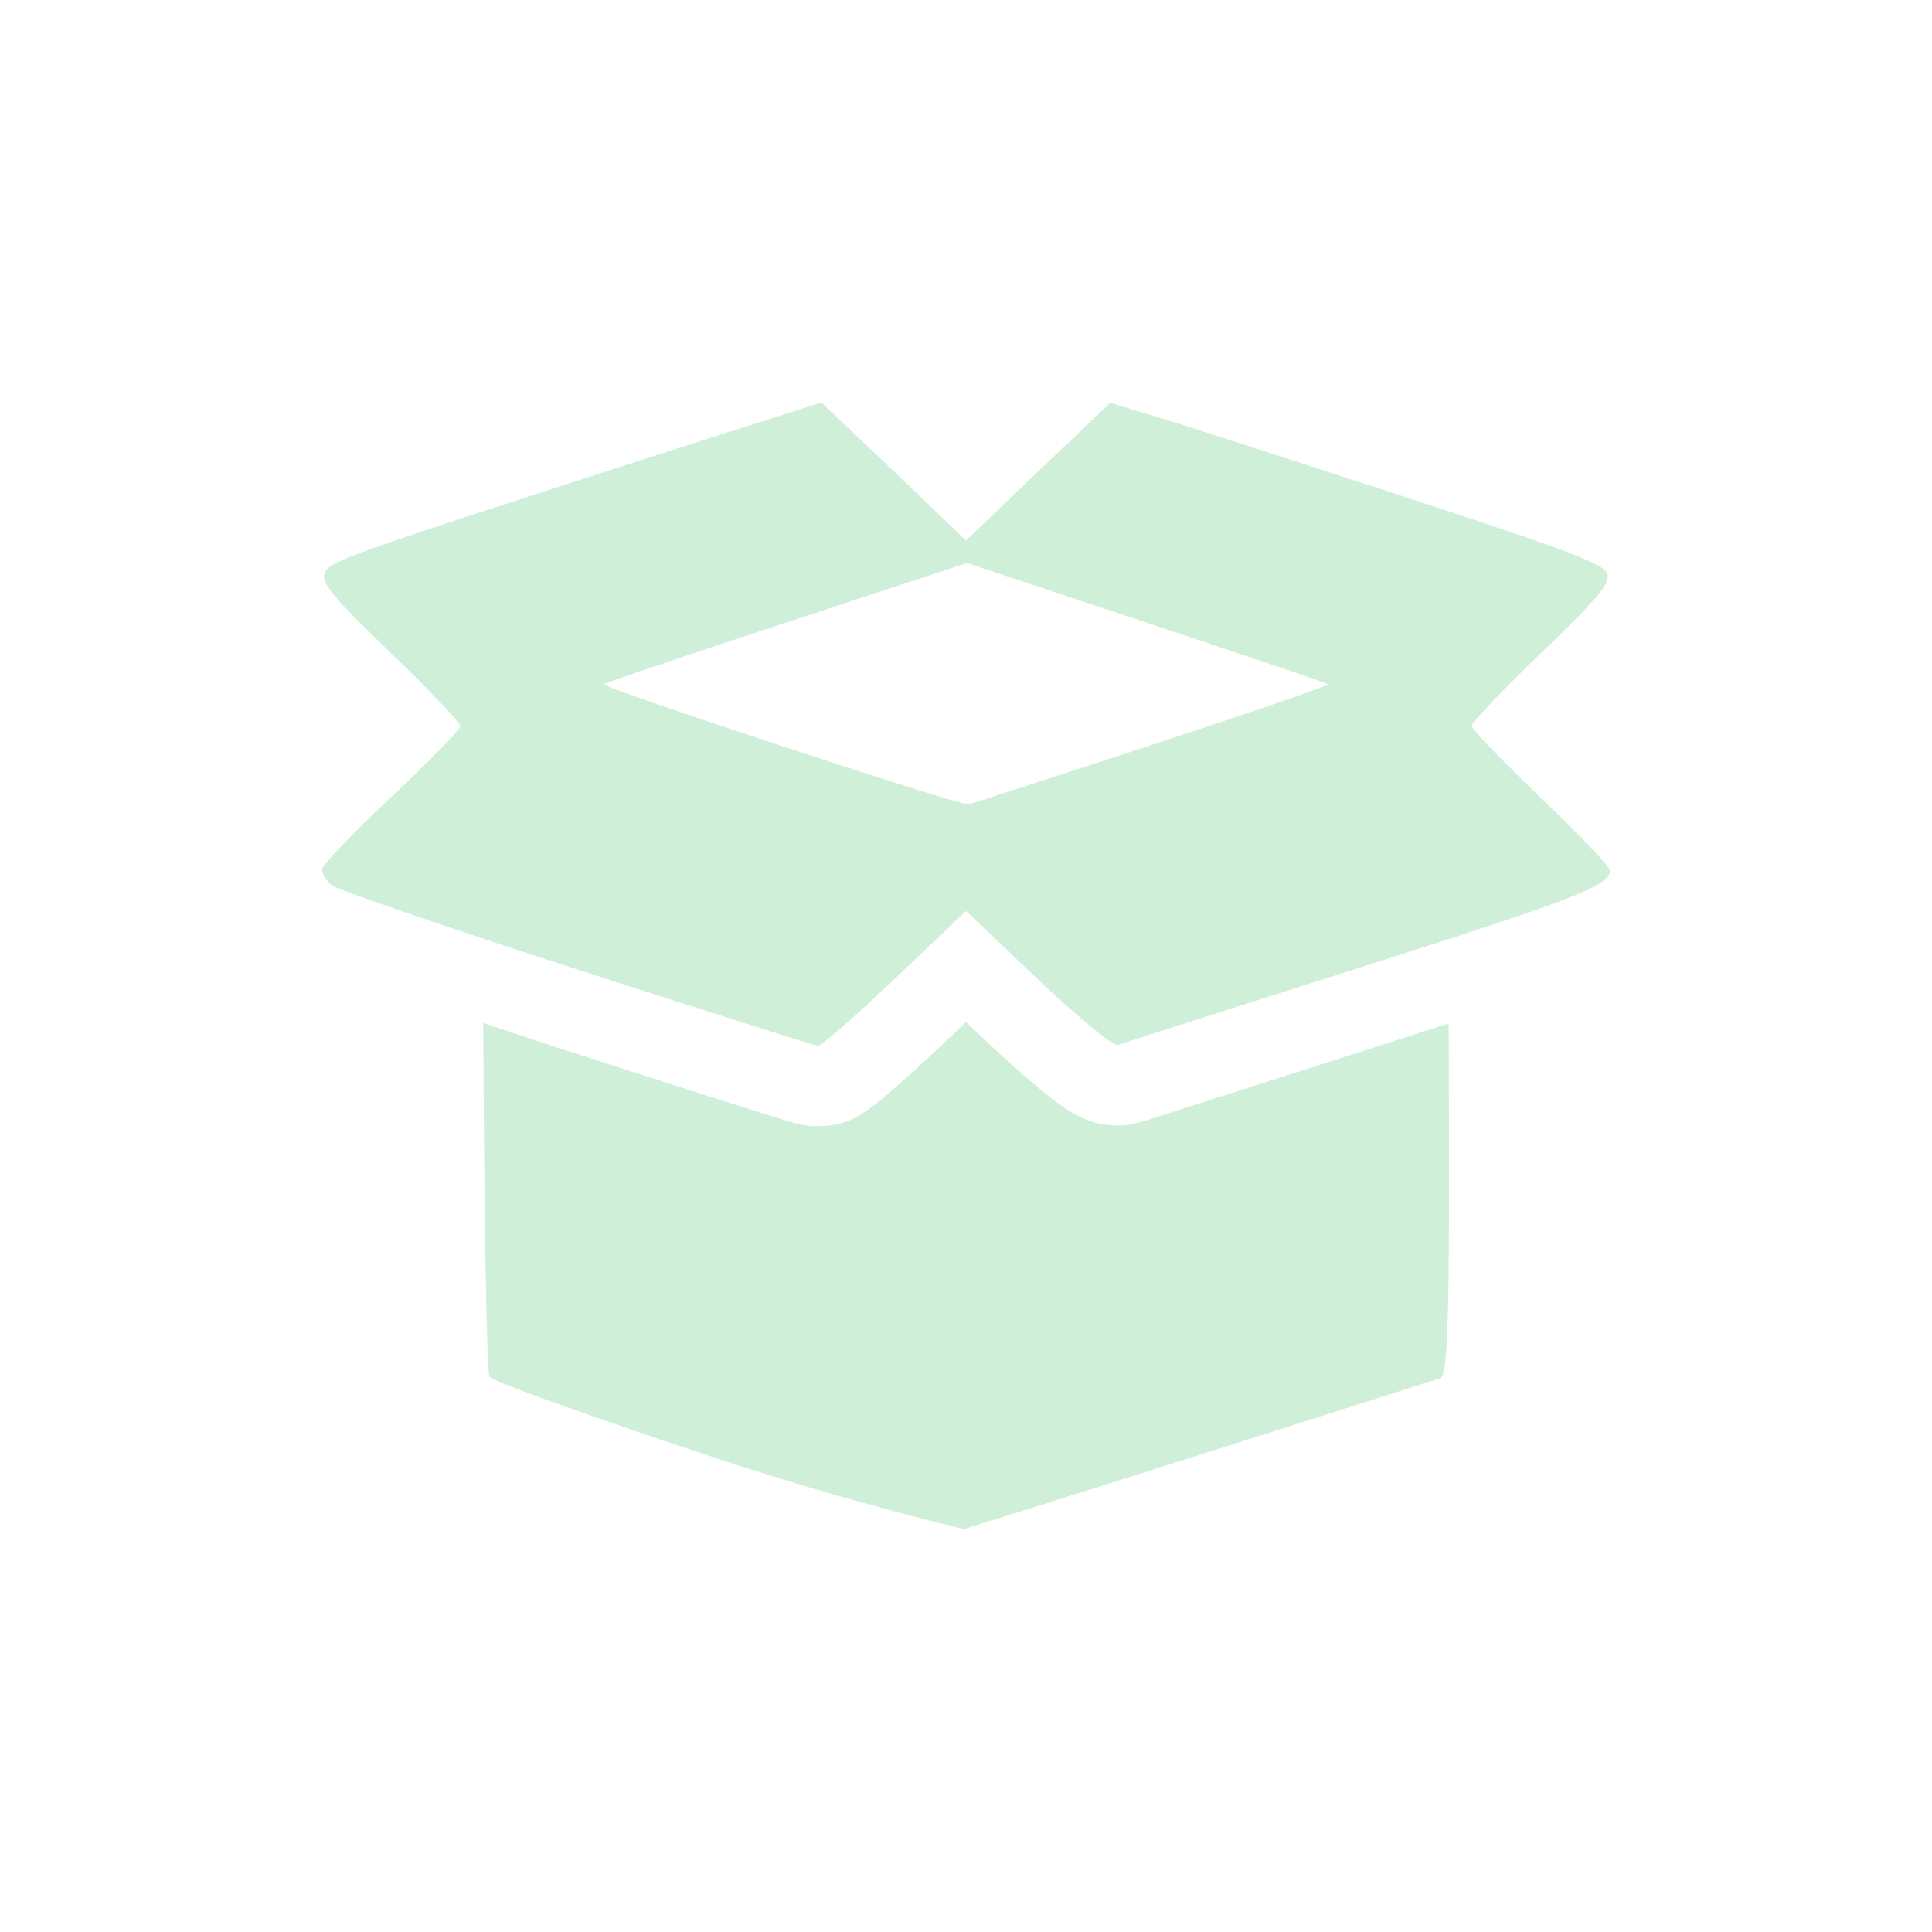 <svg xmlns="http://www.w3.org/2000/svg" width="24" height="24" version="1.1">
 <defs>
  <style id="current-color-scheme" type="text/css">
   .ColorScheme-Text { color:#cfefd8; } .ColorScheme-Highlight { color:#3fbd61; } .ColorScheme-NeutralText { color:#73d08c; } .ColorScheme-PositiveText { color:#5dc97a; } .ColorScheme-NegativeText { color:#339b4f; }
  </style>
 </defs>
 <path style="fill:currentColor" class="ColorScheme-Text" d="M 10.203,5 8.279,5.614 C 4.214,6.926 4.082,6.973 4.031,7.128 3.993,7.245 4.154,7.437 4.852,8.108 5.329,8.568 5.719,8.978 5.719,9.02 c 0,0.042 -0.386,0.438 -0.859,0.881 C 4.386,10.344 4,10.749 4,10.802 c 0,0.053 0.054,0.141 0.121,0.195 0.067,0.054 1.438,0.525 3.047,1.045 1.609,0.52 2.957,0.948 2.994,0.951 0.037,0.003 0.466,-0.372 0.953,-0.834 L 12,11.317 l 0.895,0.85 c 0.492,0.467 0.937,0.833 0.99,0.814 0.053,-0.019 1.391,-0.447 2.975,-0.951 C 19.59,11.16 20,11.001 20,10.813 20,10.769 19.614,10.364 19.141,9.911 18.668,9.458 18.281,9.056 18.281,9.016 c 0,-0.04 0.39,-0.449 0.867,-0.908 C 19.845,7.438 20.007,7.244 19.969,7.128 19.93,7.011 19.491,6.842 17.736,6.266 16.535,5.873 15.156,5.425 14.672,5.272 L 13.793,5.004 12.896,5.856 12,6.714 11.102,5.852 Z m 1.811,1.993 2.23,0.742 C 15.47,8.143 16.485,8.486 16.5,8.501 16.515,8.515 15.532,8.853 14.316,9.251 13.101,9.648 12.075,9.982 12.035,9.993 11.946,10.017 7.459,8.539 7.5,8.499 7.516,8.483 8.54,8.137 9.773,7.731 Z M 12,12.698 11.803,12.884 c -0.252,0.239 -0.486,0.455 -0.674,0.619 -0.094,0.082 -0.174,0.15 -0.25,0.211 -0.038,0.03 -0.073,0.056 -0.129,0.094 -0.028,0.019 -0.058,0.041 -0.123,0.074 -0.033,0.017 -0.074,0.037 -0.146,0.061 -0.036,0.012 -0.082,0.024 -0.145,0.035 -0.062,0.011 -0.252,0.012 -0.256,0.012 -0.001,-9.6e-5 -0.147,-0.023 -0.166,-0.027 -0.019,-0.005 -0.031,-0.009 -0.043,-0.012 -0.023,-0.006 -0.043,-0.012 -0.068,-0.02 C 9.753,13.916 9.688,13.897 9.607,13.872 9.447,13.822 9.224,13.751 8.951,13.665 8.406,13.492 7.667,13.254 6.861,12.993 6.534,12.887 6.303,12.807 6.004,12.708 c 0.005,1.847 0.037,4.333 0.076,4.393 0.039,0.061 1.363,0.534 2.939,1.053 h 0.002 c 1.577,0.519 2.98,0.847 2.98,0.847 v -0.014 c 2.078,-0.648 5.902,-1.87 5.902,-1.87 C 17.976,17.028 18,16.432 18,14.731 c 0,-0.513 -0.001,-1.298 -0.004,-2.018 -0.276,0.089 -0.489,0.159 -0.834,0.27 -0.791,0.252 -1.52,0.486 -2.059,0.658 -0.269,0.086 -0.492,0.157 -0.648,0.207 -0.157,0.05 -0.344,0.114 -0.236,0.076 -8.27e-4,2.92e-4 -0.167,0.046 -0.234,0.053 -0.067,0.007 -0.124,0.005 -0.172,0.002 -0.097,-0.006 -0.161,-0.021 -0.213,-0.035 -0.103,-0.029 -0.157,-0.058 -0.201,-0.08 -0.089,-0.045 -0.138,-0.077 -0.188,-0.111 -0.1,-0.068 -0.188,-0.138 -0.291,-0.223 -0.206,-0.169 -0.452,-0.39 -0.713,-0.637 z"/>
</svg>
